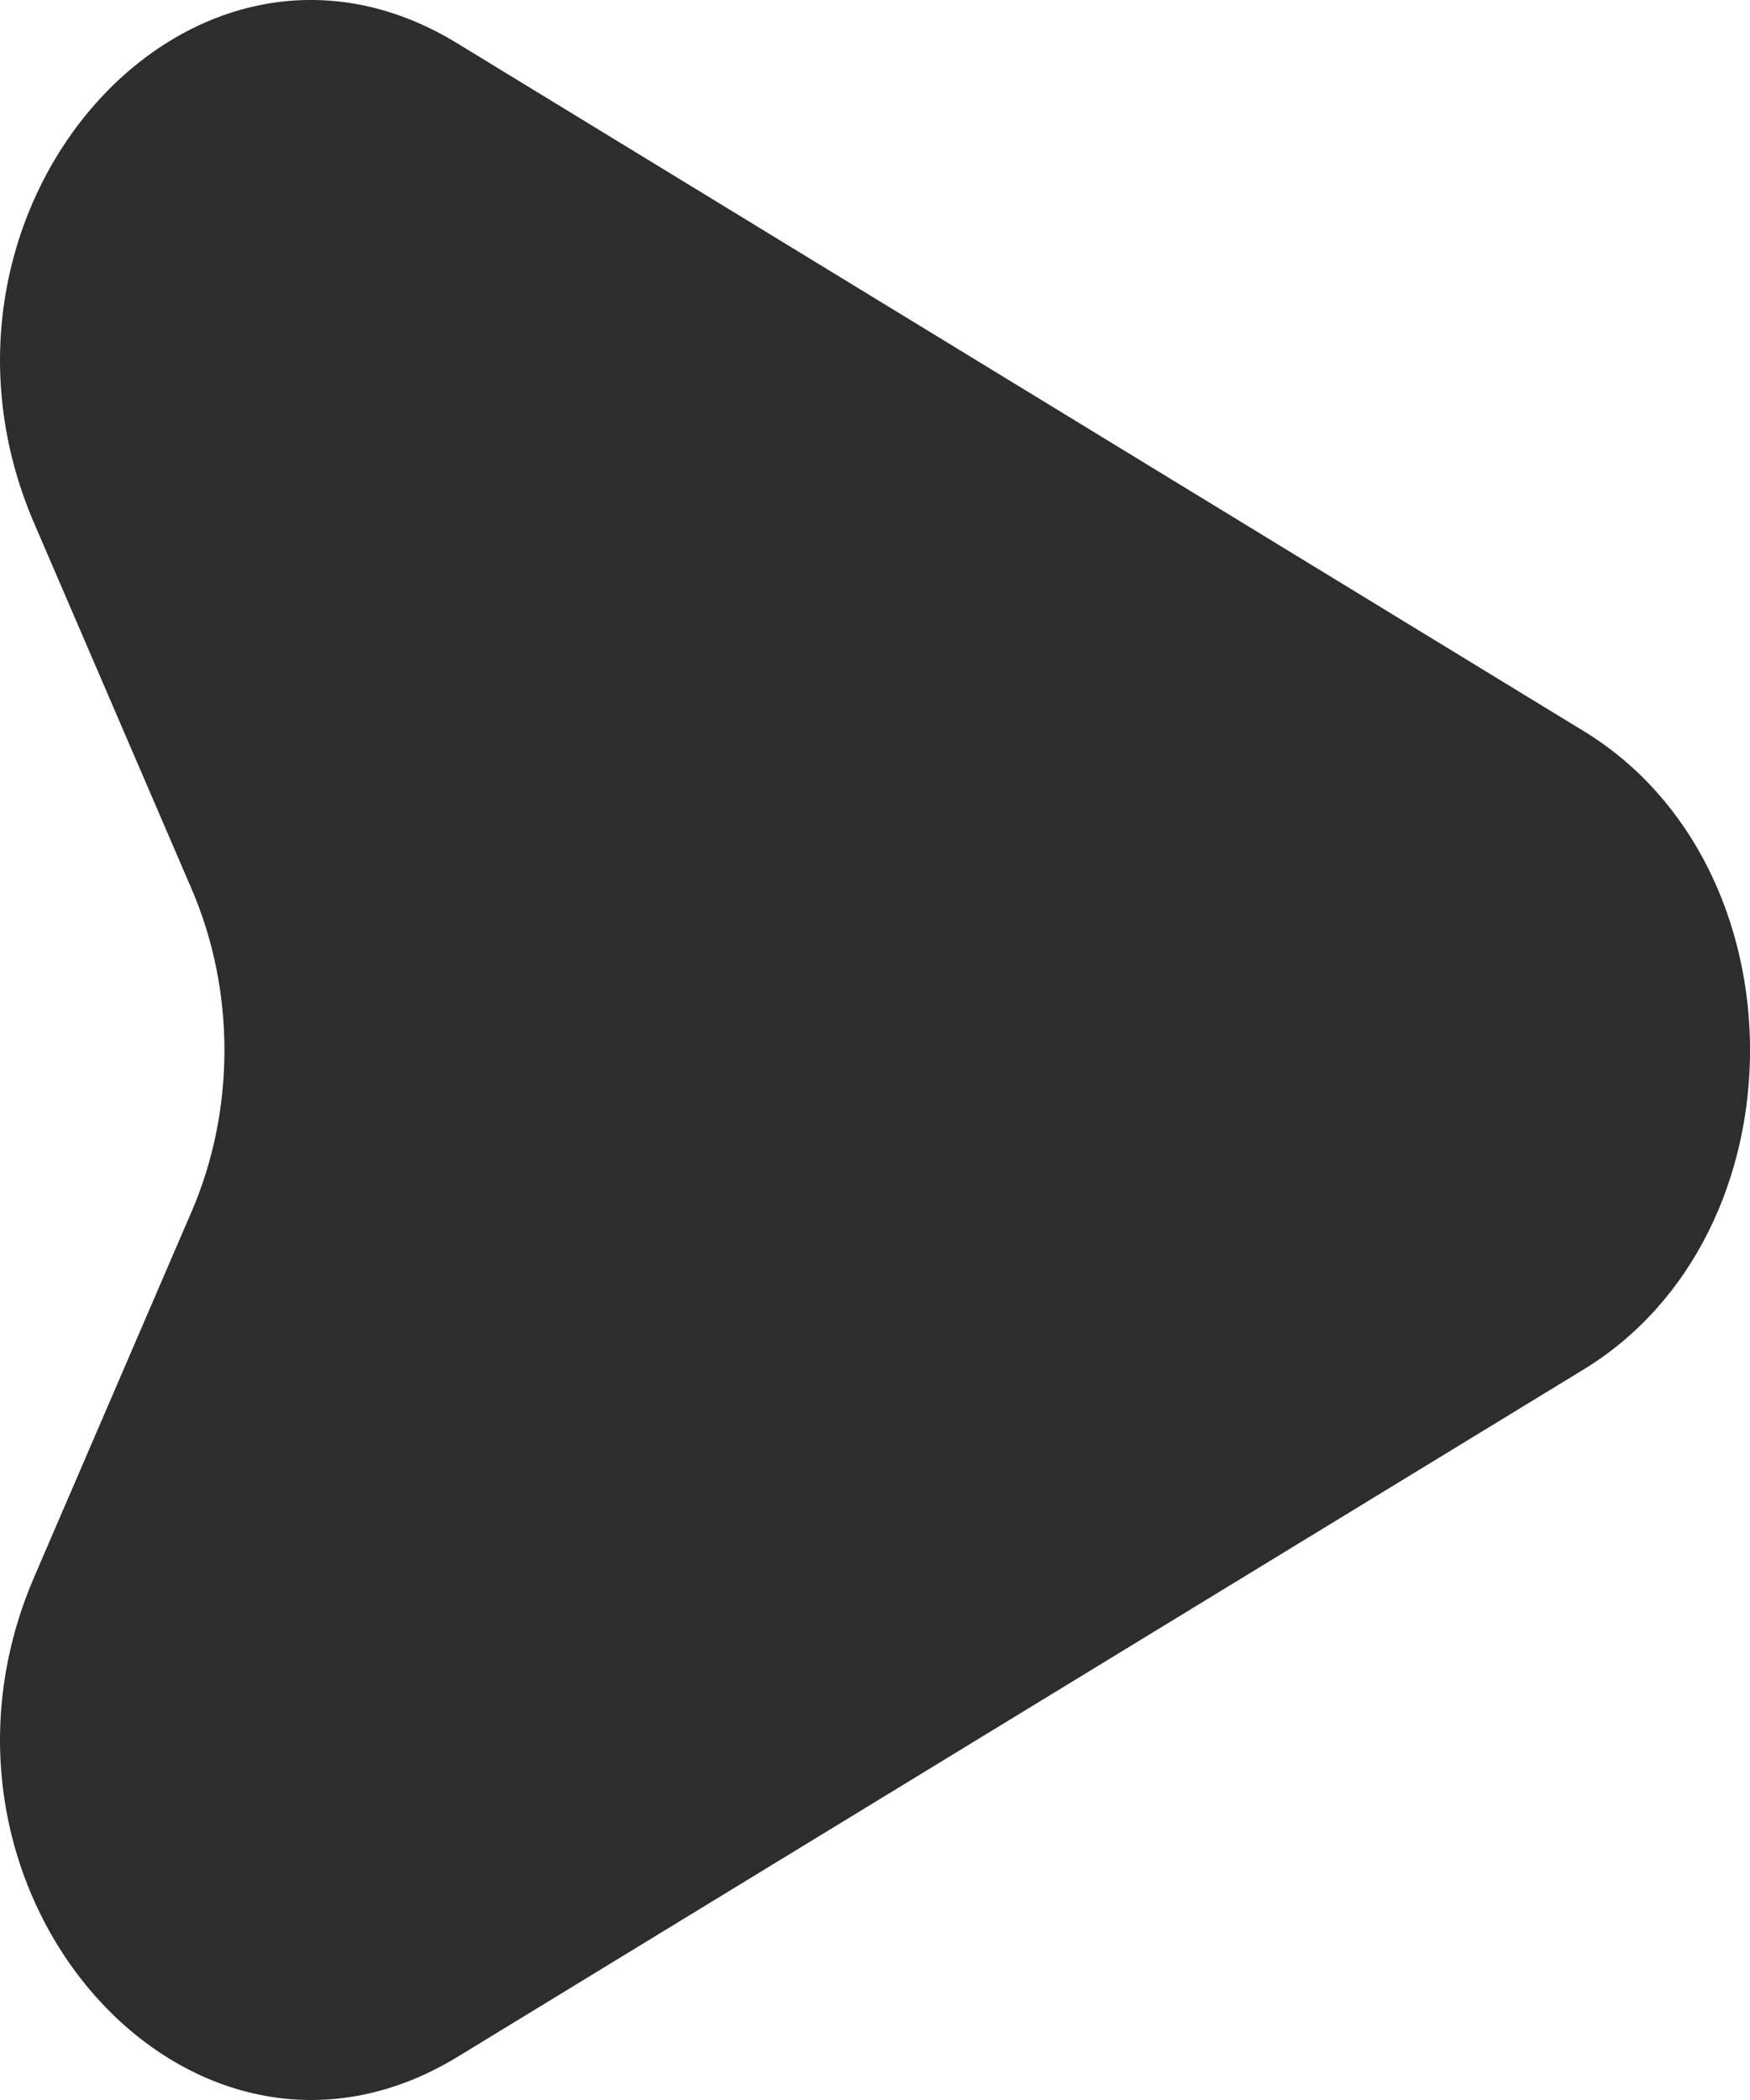<svg width="10" height="12" viewBox="0 0 10 12" fill="none" xmlns="http://www.w3.org/2000/svg">
<path d="M9.05 4.178L2.612 0.247C1.084 -0.687 -0.577 1.201 0.196 2.992L1.095 5.08C1.345 5.66 1.345 6.343 1.095 6.923L0.196 9.01C-0.577 10.802 1.084 12.683 2.612 11.755L9.05 7.825C10.317 7.051 10.317 4.951 9.05 4.178Z" fill="#2D2D2D"/>
</svg>
